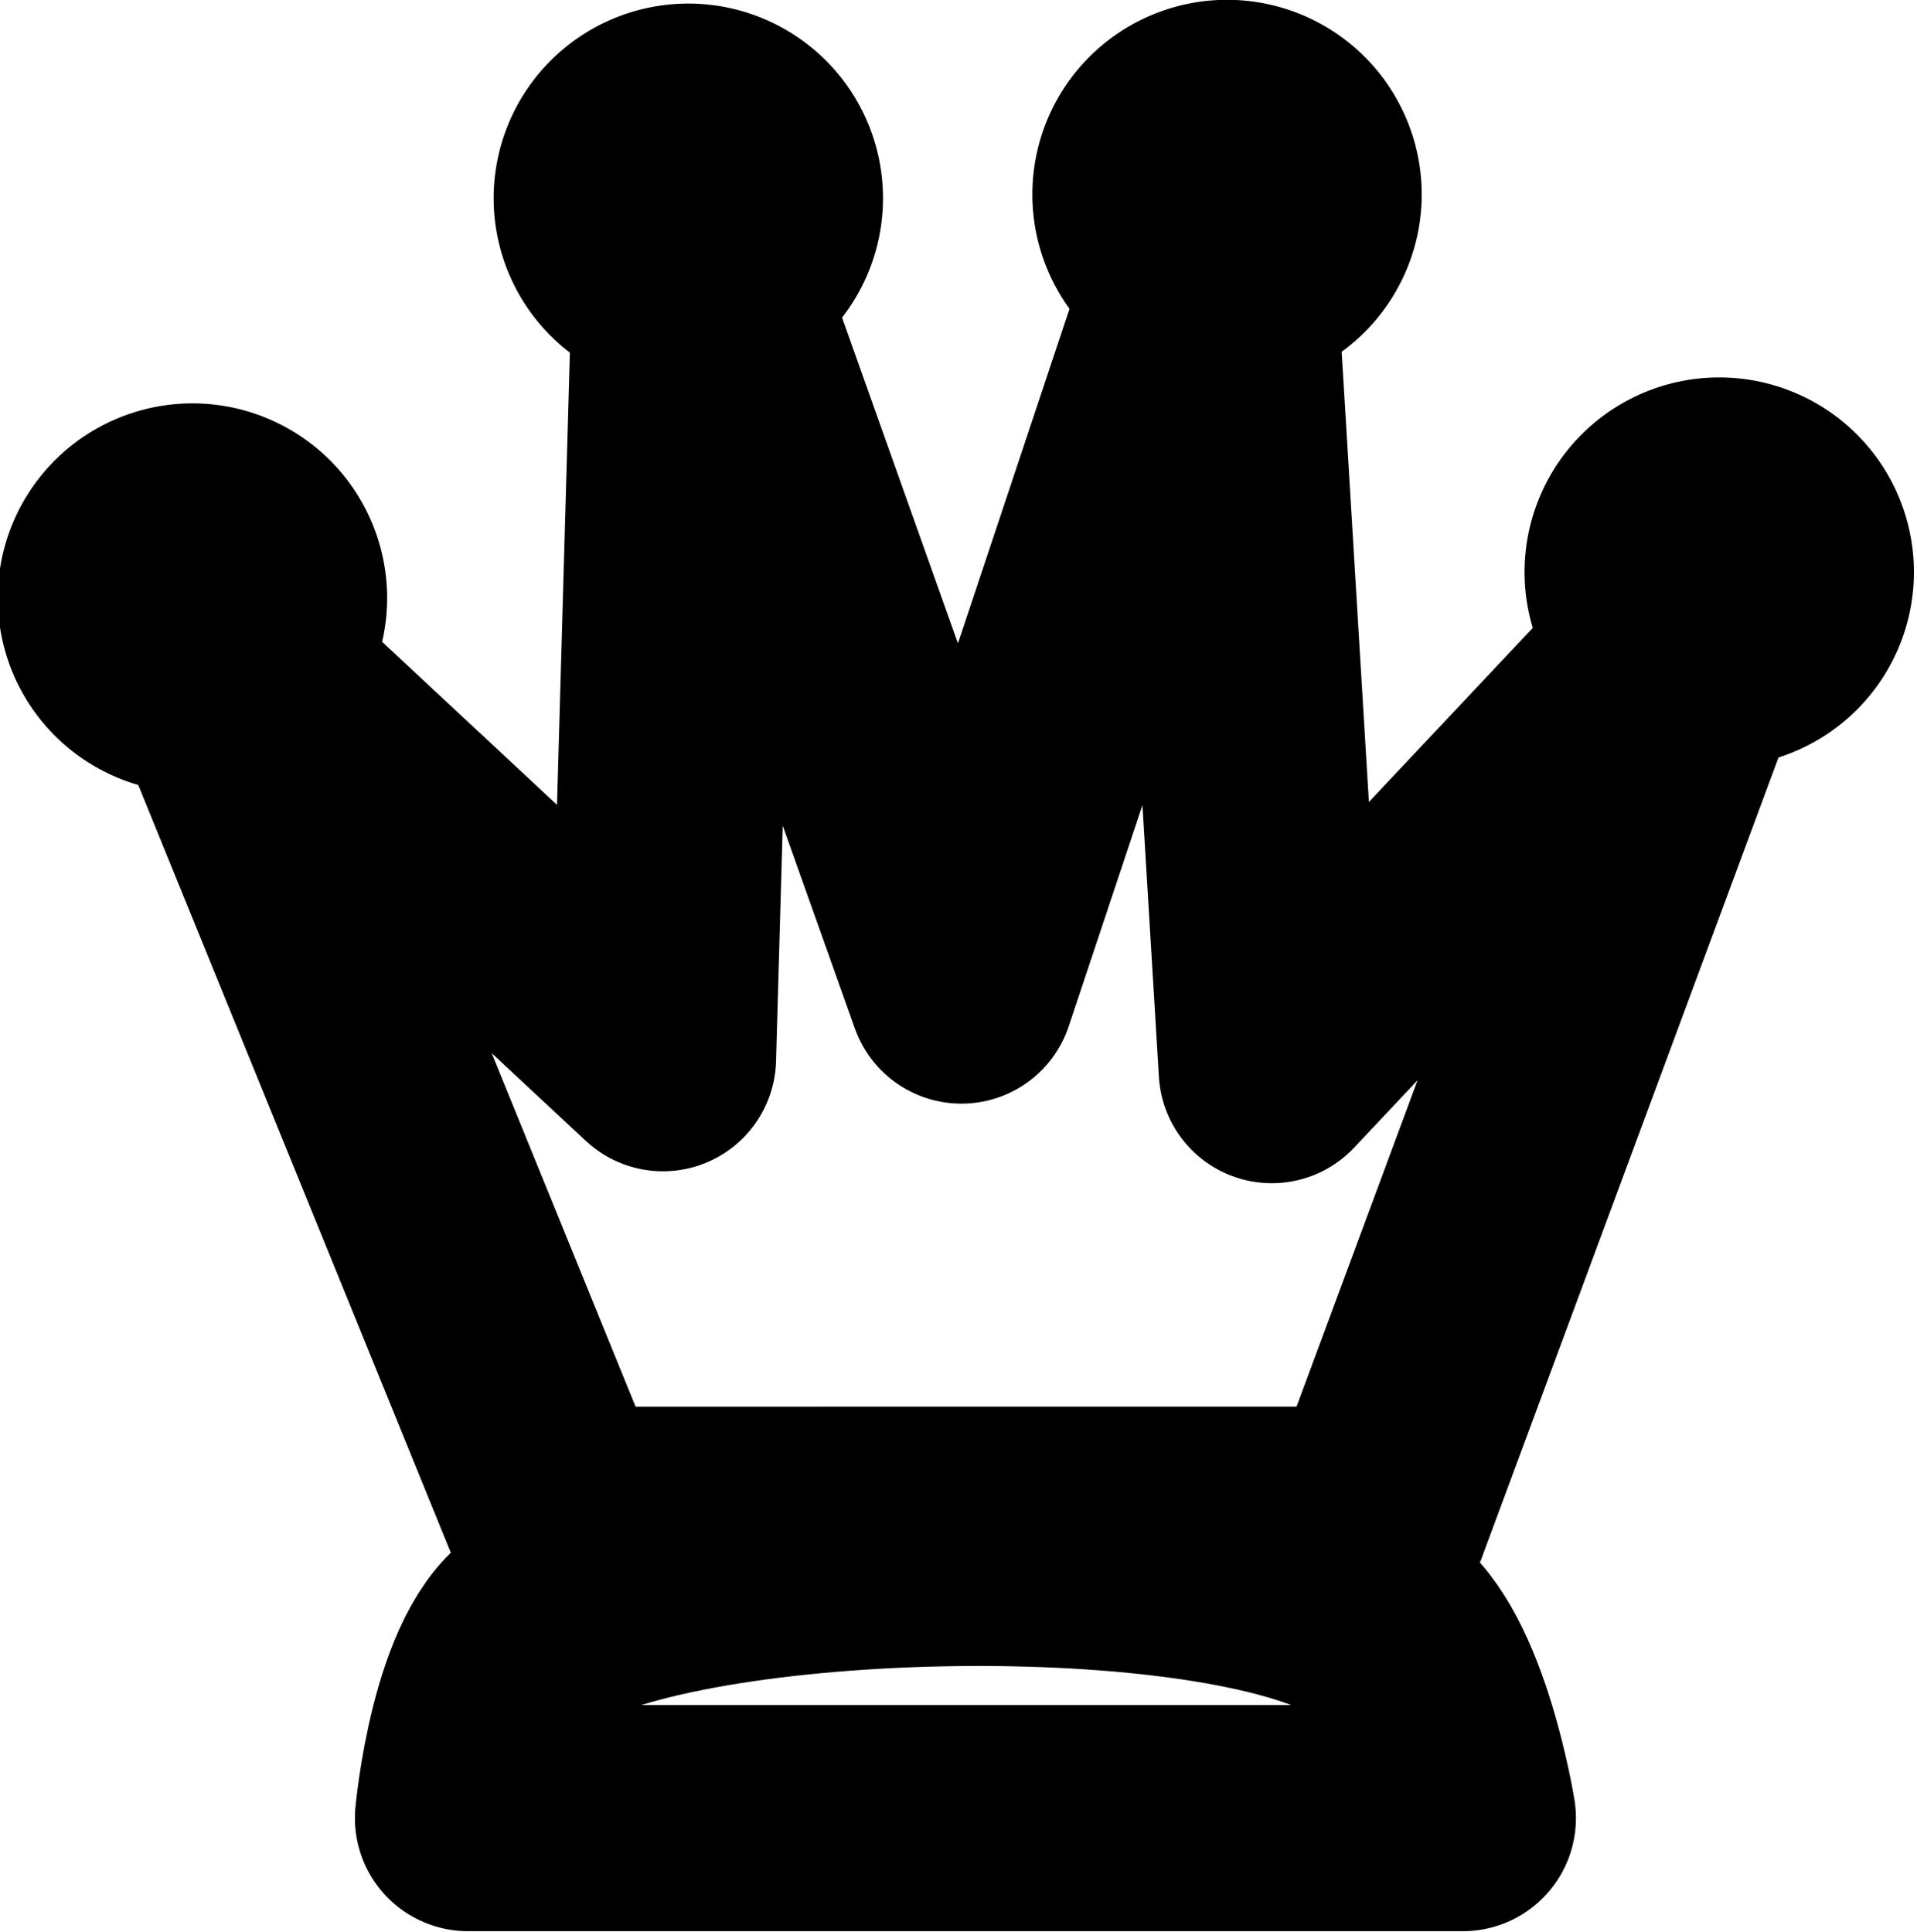 <?xml version="1.0" encoding="UTF-8" standalone="no"?>
<!-- Created with Inkscape (http://www.inkscape.org/) -->

<svg
   width="38.842mm"
   height="39.157mm"
   viewBox="0 0 38.842 39.157"
   version="1.1"
   id="svg1"
   xml:space="preserve"
   xmlns:xlink="http://www.w3.org/1999/xlink"
   xmlns="http://www.w3.org/2000/svg"
   xmlns:svg="http://www.w3.org/2000/svg"><defs
     id="defs1"><linearGradient
       id="swatch1"><stop
         style="stop-color:#000000;stop-opacity:1;"
         offset="0"
         id="stop1" /></linearGradient></defs><g
     id="icon_mastery"
     transform="translate(-111.459,-10.256)"><g
       id="icon_masteryg18"
       transform="matrix(0.885,0,0,0.885,4.516,2.756)"
       style="fill:none;fill-opacity:1;stroke-width:5.179;stroke-dasharray:none"><path
         style="fill:none;fill-opacity:1;stroke:currentColor;stroke-width:5.179;stroke-linecap:round;stroke-linejoin:round;stroke-dasharray:none;stroke-opacity:1;paint-order:stroke fill markers"
         d="m 133.65,43.275 -8.382,-20.59 10.75,10.021 0.547,-19.223 6.286,17.674 5.922,-17.765 1.184,19.587 10.204,-10.841 -7.835,21.136 z"
         id="icon_masterypath16" /><path
         style="fill:none;fill-opacity:1;stroke:currentColor;stroke-width:5.179;stroke-linecap:round;stroke-linejoin:round;stroke-dasharray:none;stroke-opacity:1;paint-order:stroke fill markers"
         id="icon_masterypath17"
         d="m 127.113,22.168 a 1.868,1.868 0 0 1 -1.864,1.868 1.868,1.868 0 0 1 -1.871,-1.861 1.868,1.868 0 0 1 1.857,-1.874 1.868,1.868 0 0 1 1.878,1.854" /><path
         style="fill:none;fill-opacity:1;stroke:currentColor;stroke-width:5.179;stroke-linecap:round;stroke-linejoin:round;stroke-dasharray:none;stroke-opacity:1;paint-order:stroke fill markers"
         id="icon_masterypath17-6"
         d="m 138.466,13.013 a 1.868,1.868 0 0 1 -1.864,1.868 1.868,1.868 0 0 1 -1.871,-1.861 1.868,1.868 0 0 1 1.857,-1.874 1.868,1.868 0 0 1 1.878,1.854" /><path
         style="fill:none;fill-opacity:1;stroke:currentColor;stroke-width:5.179;stroke-linecap:round;stroke-linejoin:round;stroke-dasharray:none;stroke-opacity:1;paint-order:stroke fill markers"
         id="icon_masterypath17-60"
         d="m 150.8,12.927 a 1.868,1.868 0 0 1 -1.864,1.868 1.868,1.868 0 0 1 -1.871,-1.861 1.868,1.868 0 0 1 1.857,-1.874 1.868,1.868 0 0 1 1.878,1.854" /><path
         style="fill:none;fill-opacity:1;stroke:currentColor;stroke-width:5.179;stroke-linecap:round;stroke-linejoin:round;stroke-dasharray:none;stroke-opacity:1;paint-order:stroke fill markers"
         id="icon_masterypath17-5"
         d="m 162.069,21.574 a 1.868,1.868 0 0 1 -1.864,1.868 1.868,1.868 0 0 1 -1.871,-1.861 1.868,1.868 0 0 1 1.857,-1.874 1.868,1.868 0 0 1 1.878,1.854" /><path
         style="fill:none;fill-opacity:1;stroke:currentColor;stroke-width:5.179;stroke-linecap:round;stroke-linejoin:round;stroke-dasharray:none;stroke-opacity:1;paint-order:stroke fill markers"
         d="m 131.555,50.107 22.776,4e-6 c 0,0 -0.57,-3.56 -1.913,-4.464 -3.32,-2.235 -15.419,-2.054 -19.132,0 -1.396,0.773 -1.731,4.464 -1.731,4.464 z"
         id="icon_masterypath18" /></g></g></svg>
